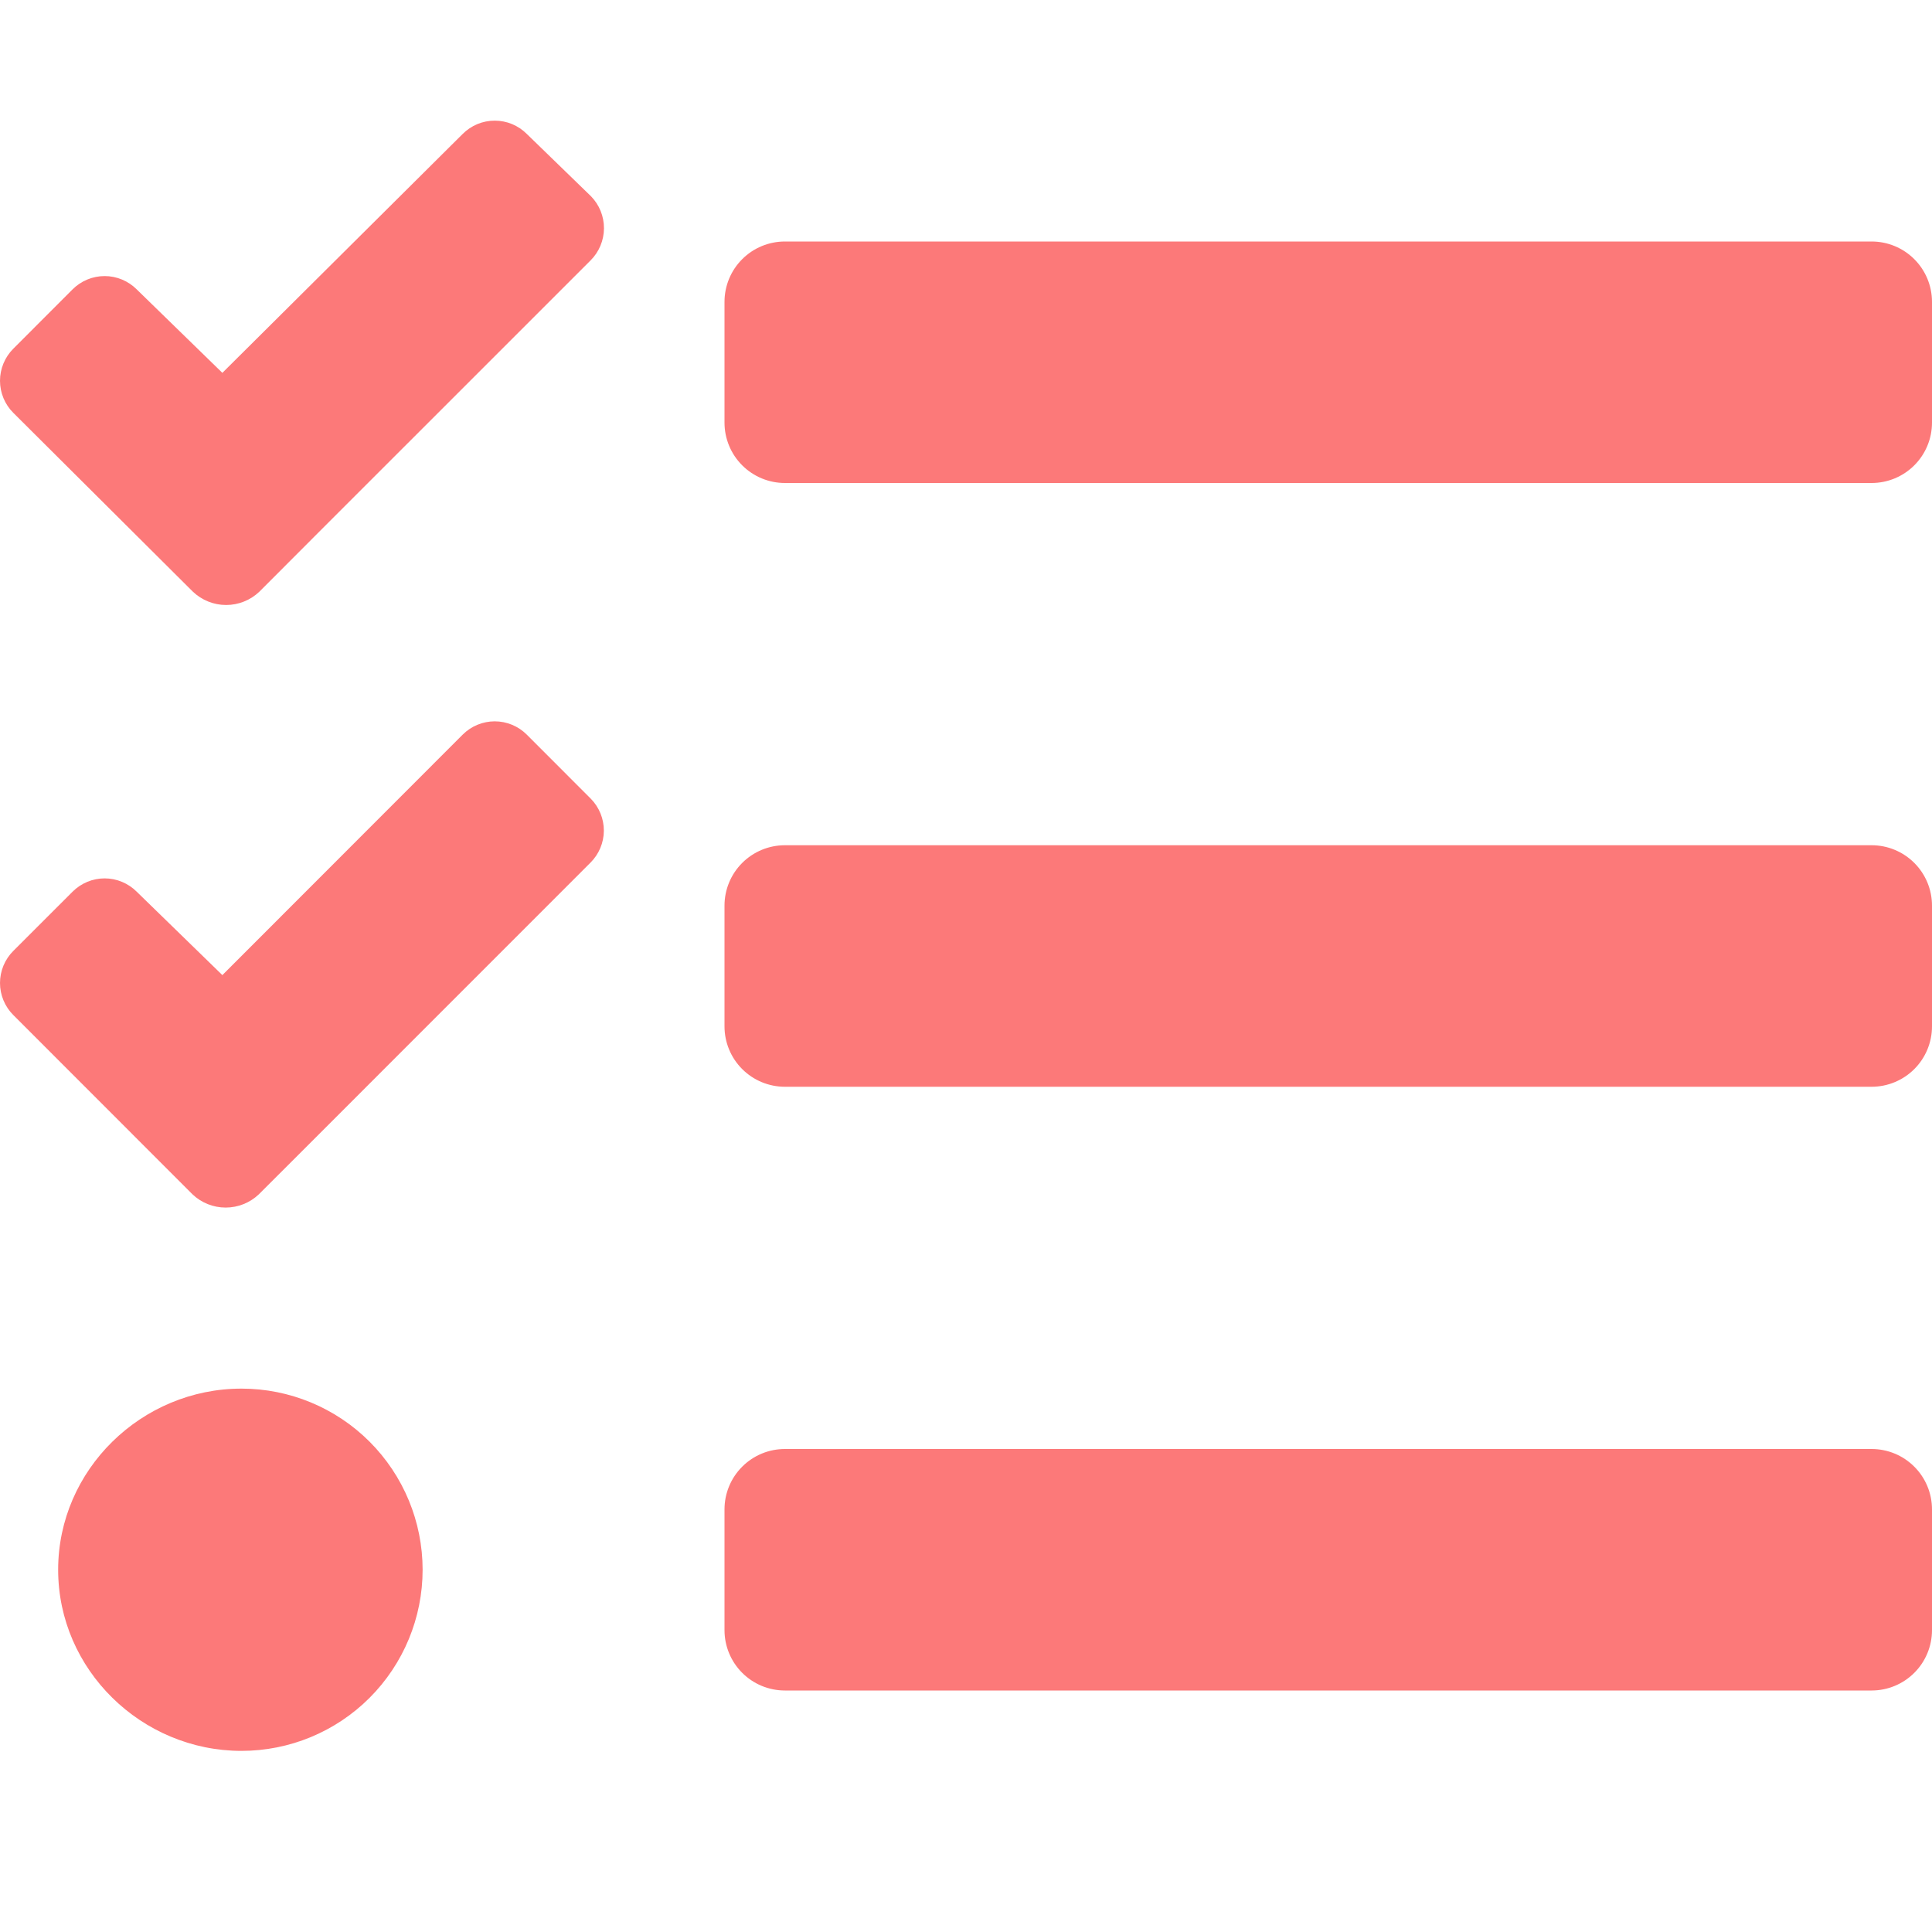 <svg width="83" height="83" viewBox="0 0 83 83" fill="none" xmlns="http://www.w3.org/2000/svg">
<path d="M22.632 5.755C22.451 5.574 22.237 5.43 22 5.331C21.764 5.233 21.51 5.183 21.254 5.183C20.998 5.183 20.745 5.233 20.508 5.331C20.272 5.43 20.057 5.574 19.876 5.755L9.553 16.018L5.873 12.432C5.692 12.251 5.478 12.107 5.241 12.009C5.005 11.911 4.751 11.86 4.495 11.86C4.239 11.86 3.986 11.911 3.749 12.009C3.513 12.107 3.298 12.251 3.117 12.432L0.572 14.98C0.391 15.161 0.247 15.376 0.149 15.613C0.051 15.849 9.15527e-05 16.102 9.15527e-05 16.358C9.15527e-05 16.614 0.051 16.868 0.149 17.105C0.247 17.341 0.391 17.556 0.572 17.736L8.287 25.42C8.672 25.786 9.183 25.991 9.714 25.991C10.246 25.991 10.757 25.786 11.142 25.42L13.669 22.888L25.373 11.186C25.738 10.821 25.944 10.327 25.947 9.811C25.95 9.295 25.749 8.799 25.388 8.43L22.632 5.755ZM22.632 31.561C22.451 31.38 22.237 31.236 22 31.138C21.764 31.04 21.51 30.989 21.254 30.989C20.998 30.989 20.745 31.04 20.508 31.138C20.272 31.236 20.057 31.38 19.876 31.561L9.553 41.891L5.873 38.308C5.692 38.127 5.478 37.983 5.241 37.885C5.005 37.786 4.751 37.736 4.495 37.736C4.239 37.736 3.986 37.786 3.749 37.885C3.513 37.983 3.298 38.127 3.117 38.308L0.572 40.852C0.391 41.032 0.247 41.247 0.149 41.483C0.051 41.72 9.15527e-05 41.974 9.15527e-05 42.23C9.15527e-05 42.486 0.051 42.739 0.149 42.975C0.247 43.212 0.391 43.427 0.572 43.607L8.268 51.308C8.652 51.674 9.163 51.878 9.694 51.878C10.225 51.878 10.736 51.674 11.121 51.308L13.666 48.764L25.37 37.057C25.733 36.694 25.939 36.203 25.942 35.69C25.944 35.177 25.744 34.683 25.385 34.317L22.632 31.561ZM10.375 59.656C6.081 59.656 2.498 63.142 2.498 67.438C2.498 71.733 6.084 75.219 10.375 75.219C12.439 75.219 14.418 74.399 15.877 72.94C17.336 71.48 18.156 69.501 18.156 67.438C18.156 65.374 17.336 63.395 15.877 61.935C14.418 60.476 12.439 59.656 10.375 59.656ZM80.406 62.25H33.719C33.031 62.25 32.371 62.523 31.885 63.01C31.398 63.496 31.125 64.156 31.125 64.844V70.031C31.125 70.719 31.398 71.379 31.885 71.865C32.371 72.352 33.031 72.625 33.719 72.625H80.406C81.094 72.625 81.754 72.352 82.24 71.865C82.727 71.379 83 70.719 83 70.031V64.844C83 64.156 82.727 63.496 82.24 63.01C81.754 62.523 81.094 62.25 80.406 62.25ZM80.406 10.375H33.719C33.031 10.375 32.371 10.648 31.885 11.135C31.398 11.621 31.125 12.281 31.125 12.969V18.156C31.125 18.844 31.398 19.504 31.885 19.99C32.371 20.477 33.031 20.75 33.719 20.75H80.406C81.094 20.75 81.754 20.477 82.24 19.99C82.727 19.504 83 18.844 83 18.156V12.969C83 12.281 82.727 11.621 82.24 11.135C81.754 10.648 81.094 10.375 80.406 10.375ZM80.406 36.312H33.719C33.031 36.312 32.371 36.586 31.885 37.072C31.398 37.559 31.125 38.218 31.125 38.906V44.094C31.125 44.782 31.398 45.441 31.885 45.928C32.371 46.414 33.031 46.688 33.719 46.688H80.406C81.094 46.688 81.754 46.414 82.24 45.928C82.727 45.441 83 44.782 83 44.094V38.906C83 38.218 82.727 37.559 82.24 37.072C81.754 36.586 81.094 36.312 80.406 36.312Z" fill="#FC7979"/>
</svg>
